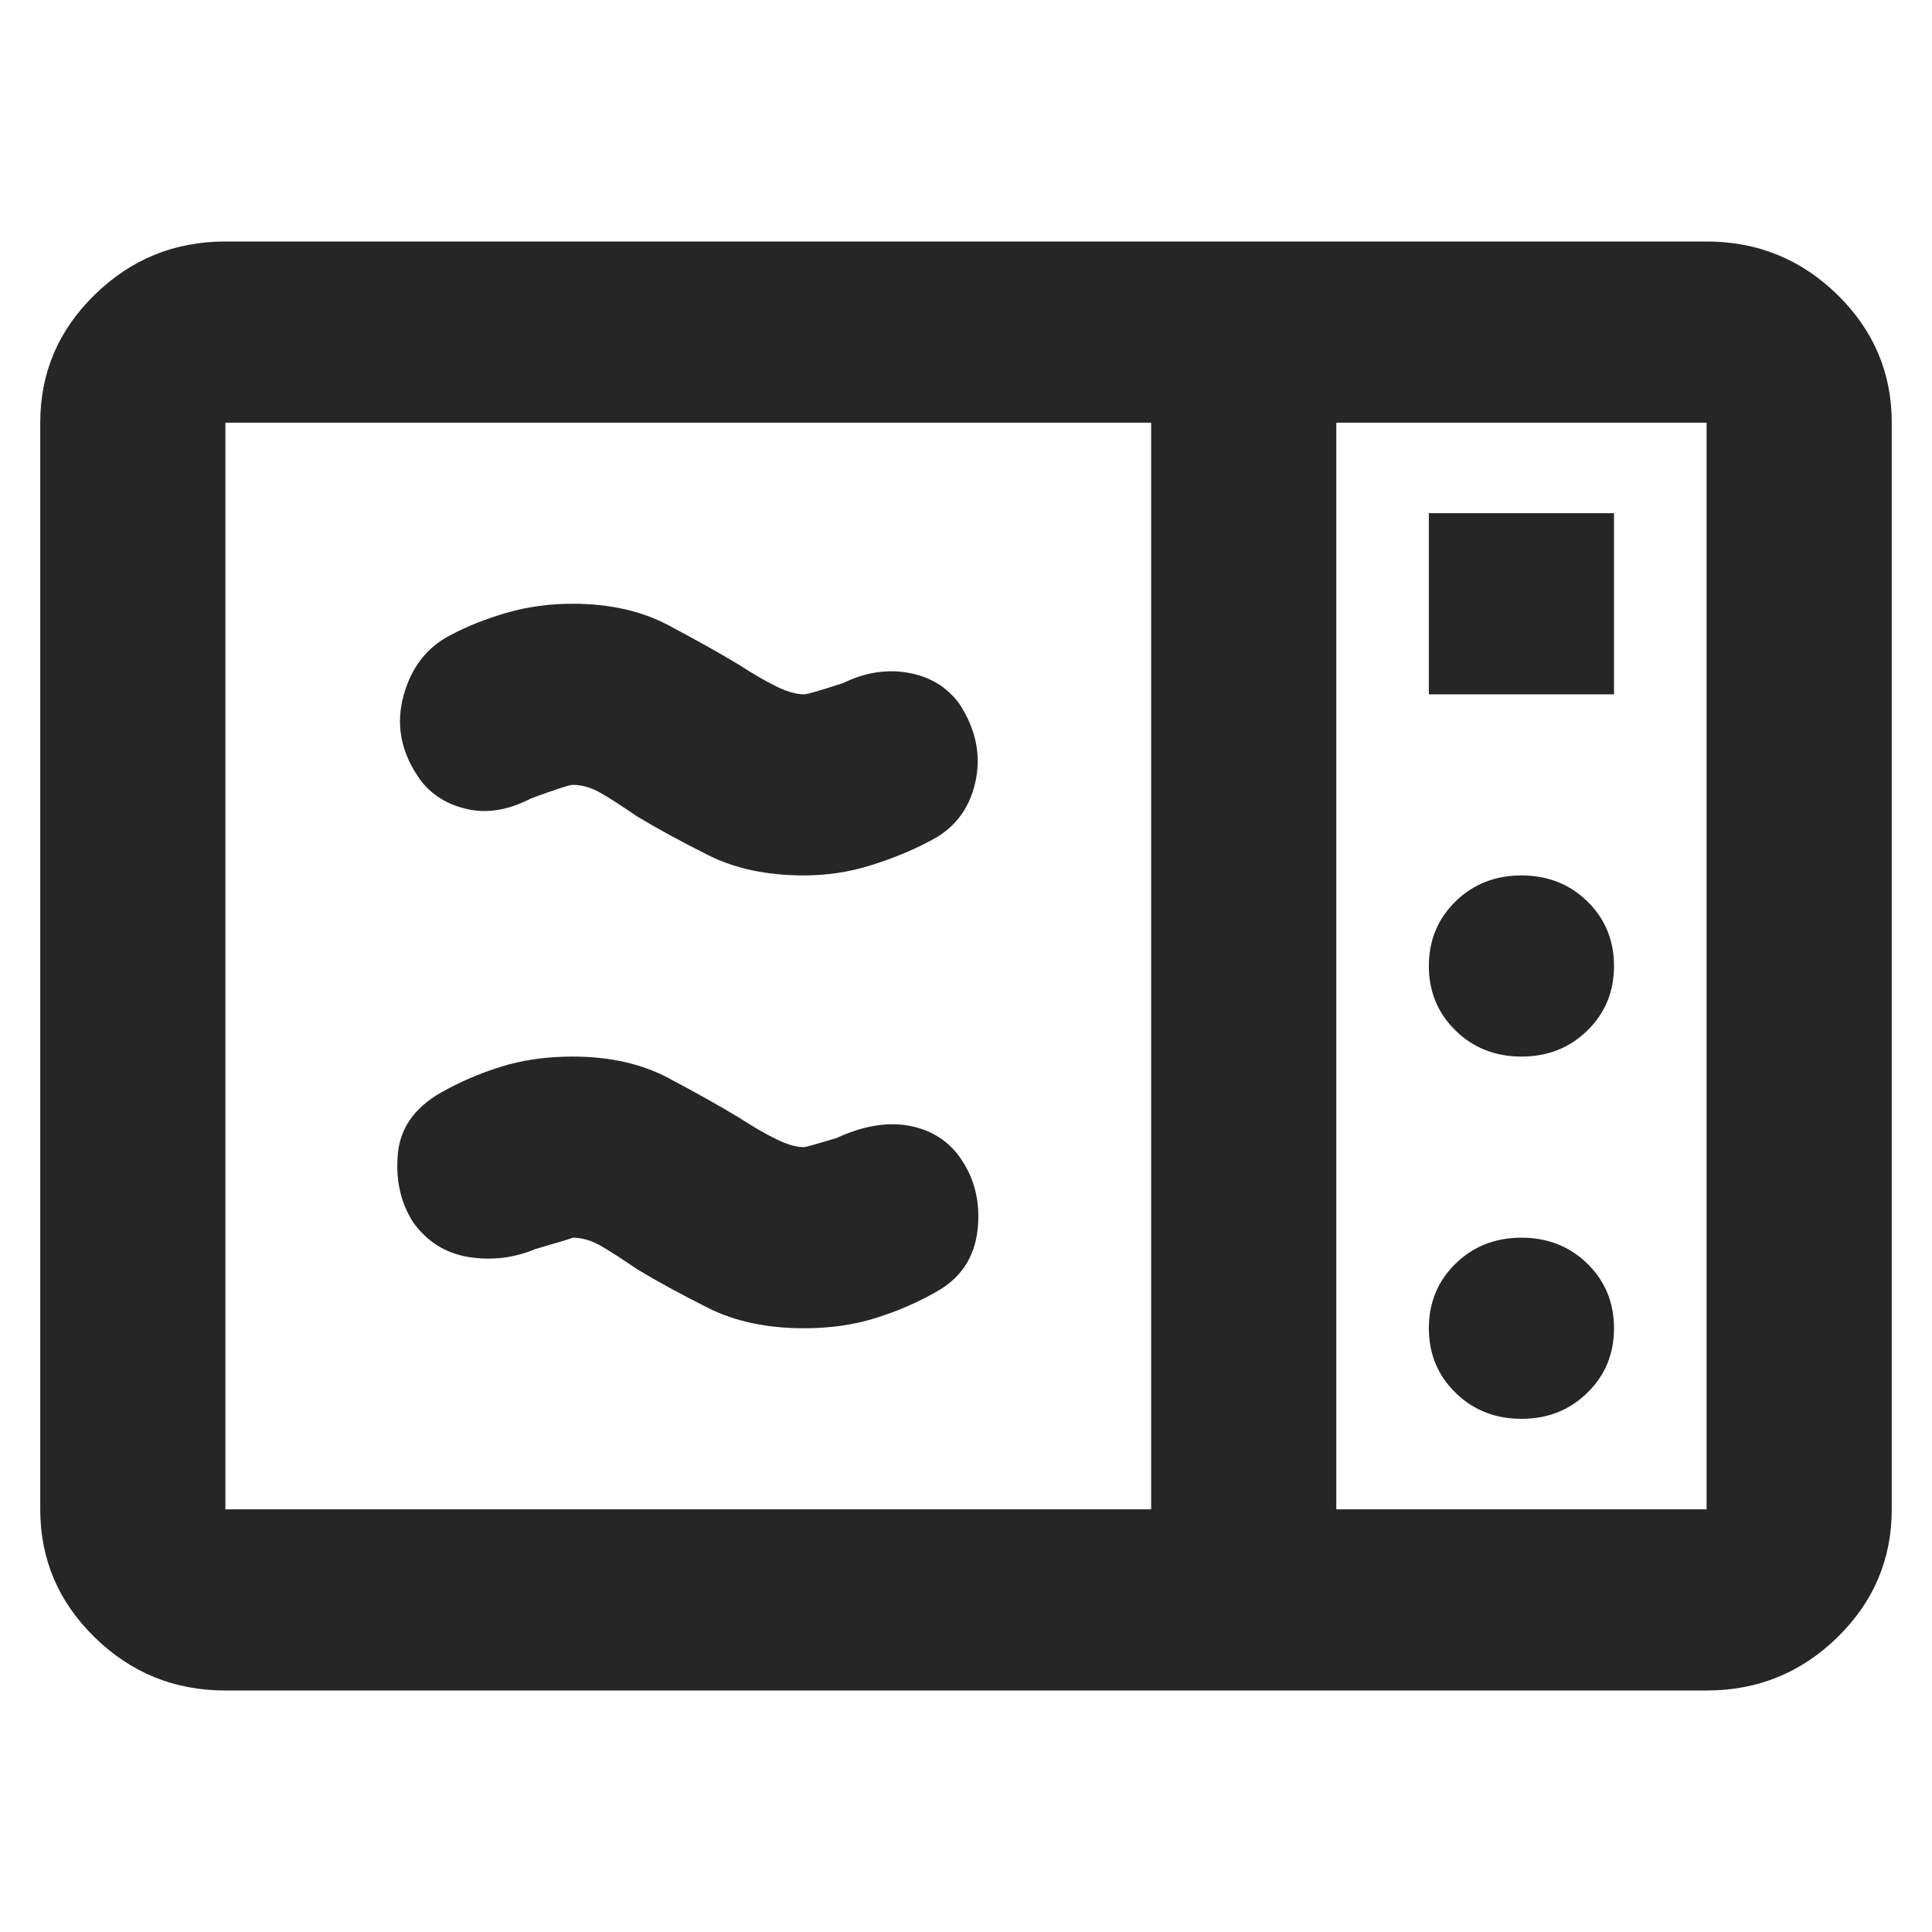 <svg width="42" height="42" viewBox="0 0 42 42" fill="none" xmlns="http://www.w3.org/2000/svg">
<path d="M4.9 36.75C3.793 36.75 2.846 36.365 2.058 35.594C1.269 34.823 0.875 33.895 0.875 32.812V9.188C0.875 8.105 1.269 7.178 2.058 6.408C2.846 5.636 3.793 5.25 4.9 5.25H37.1C38.207 5.25 39.155 5.636 39.944 6.408C40.731 7.178 41.125 8.105 41.125 9.188V32.812C41.125 33.895 40.731 34.823 39.944 35.594C39.155 36.365 38.207 36.75 37.1 36.75H4.9ZM4.9 32.812H25.025V9.188H4.9V32.812ZM29.05 32.812H37.1V9.188H29.05V32.812ZM31.062 15.094H35.087V11.156H31.062V15.094ZM33.075 22.969C33.645 22.969 34.123 22.78 34.508 22.402C34.894 22.025 35.087 21.558 35.087 21C35.087 20.442 34.894 19.974 34.508 19.596C34.123 19.22 33.645 19.031 33.075 19.031C32.505 19.031 32.027 19.22 31.642 19.596C31.256 19.974 31.062 20.442 31.062 21C31.062 21.558 31.256 22.025 31.642 22.402C32.027 22.78 32.505 22.969 33.075 22.969ZM33.075 30.844C33.645 30.844 34.123 30.655 34.508 30.277C34.894 29.9 35.087 29.433 35.087 28.875C35.087 28.317 34.894 27.849 34.508 27.471C34.123 27.095 33.645 26.906 33.075 26.906C32.505 26.906 32.027 27.095 31.642 27.471C31.256 27.849 31.062 28.317 31.062 28.875C31.062 29.433 31.256 29.9 31.642 30.277C32.027 30.655 32.505 30.844 33.075 30.844ZM20.346 28.087C19.943 28.317 19.507 28.506 19.038 28.652C18.568 28.801 18.048 28.875 17.478 28.875C16.673 28.875 15.977 28.727 15.391 28.432C14.803 28.137 14.292 27.858 13.856 27.595C13.52 27.366 13.252 27.193 13.051 27.078C12.849 26.963 12.648 26.906 12.447 26.906C12.48 26.906 12.212 26.988 11.642 27.152C11.172 27.349 10.686 27.407 10.183 27.326C9.68 27.243 9.277 26.988 8.975 26.562C8.707 26.135 8.598 25.643 8.649 25.085C8.699 24.527 9.009 24.084 9.579 23.756C9.982 23.527 10.418 23.338 10.887 23.191C11.357 23.043 11.877 22.969 12.447 22.969C13.252 22.969 13.947 23.125 14.534 23.437C15.121 23.748 15.633 24.035 16.069 24.298C16.371 24.494 16.64 24.65 16.874 24.764C17.109 24.88 17.31 24.938 17.478 24.938C17.512 24.938 17.747 24.872 18.183 24.741C18.753 24.478 19.273 24.388 19.742 24.469C20.212 24.552 20.581 24.773 20.849 25.134C21.184 25.594 21.319 26.127 21.252 26.733C21.184 27.341 20.883 27.792 20.346 28.087V28.087ZM20.195 18.293C19.826 18.49 19.407 18.662 18.937 18.809C18.468 18.957 17.981 19.031 17.478 19.031C16.673 19.031 15.977 18.884 15.391 18.588C14.803 18.293 14.292 18.014 13.856 17.752C13.52 17.522 13.252 17.349 13.051 17.234C12.849 17.12 12.648 17.062 12.447 17.062C12.38 17.062 12.078 17.161 11.541 17.358C11.038 17.62 10.56 17.694 10.108 17.578C9.655 17.464 9.311 17.227 9.076 16.866C8.707 16.308 8.606 15.725 8.774 15.117C8.942 14.511 9.277 14.077 9.78 13.814C10.149 13.617 10.56 13.453 11.012 13.322C11.465 13.191 11.944 13.125 12.447 13.125C13.252 13.125 13.947 13.281 14.534 13.594C15.121 13.905 15.633 14.191 16.069 14.454C16.371 14.651 16.64 14.806 16.874 14.921C17.109 15.036 17.31 15.094 17.478 15.094C17.545 15.094 17.83 15.012 18.333 14.848C18.803 14.618 19.273 14.544 19.742 14.625C20.212 14.708 20.581 14.93 20.849 15.291C21.218 15.848 21.335 16.423 21.201 17.013C21.067 17.604 20.732 18.03 20.195 18.293V18.293ZM29.05 32.812V9.188V32.812Z" fill="#262626"/>
</svg>
